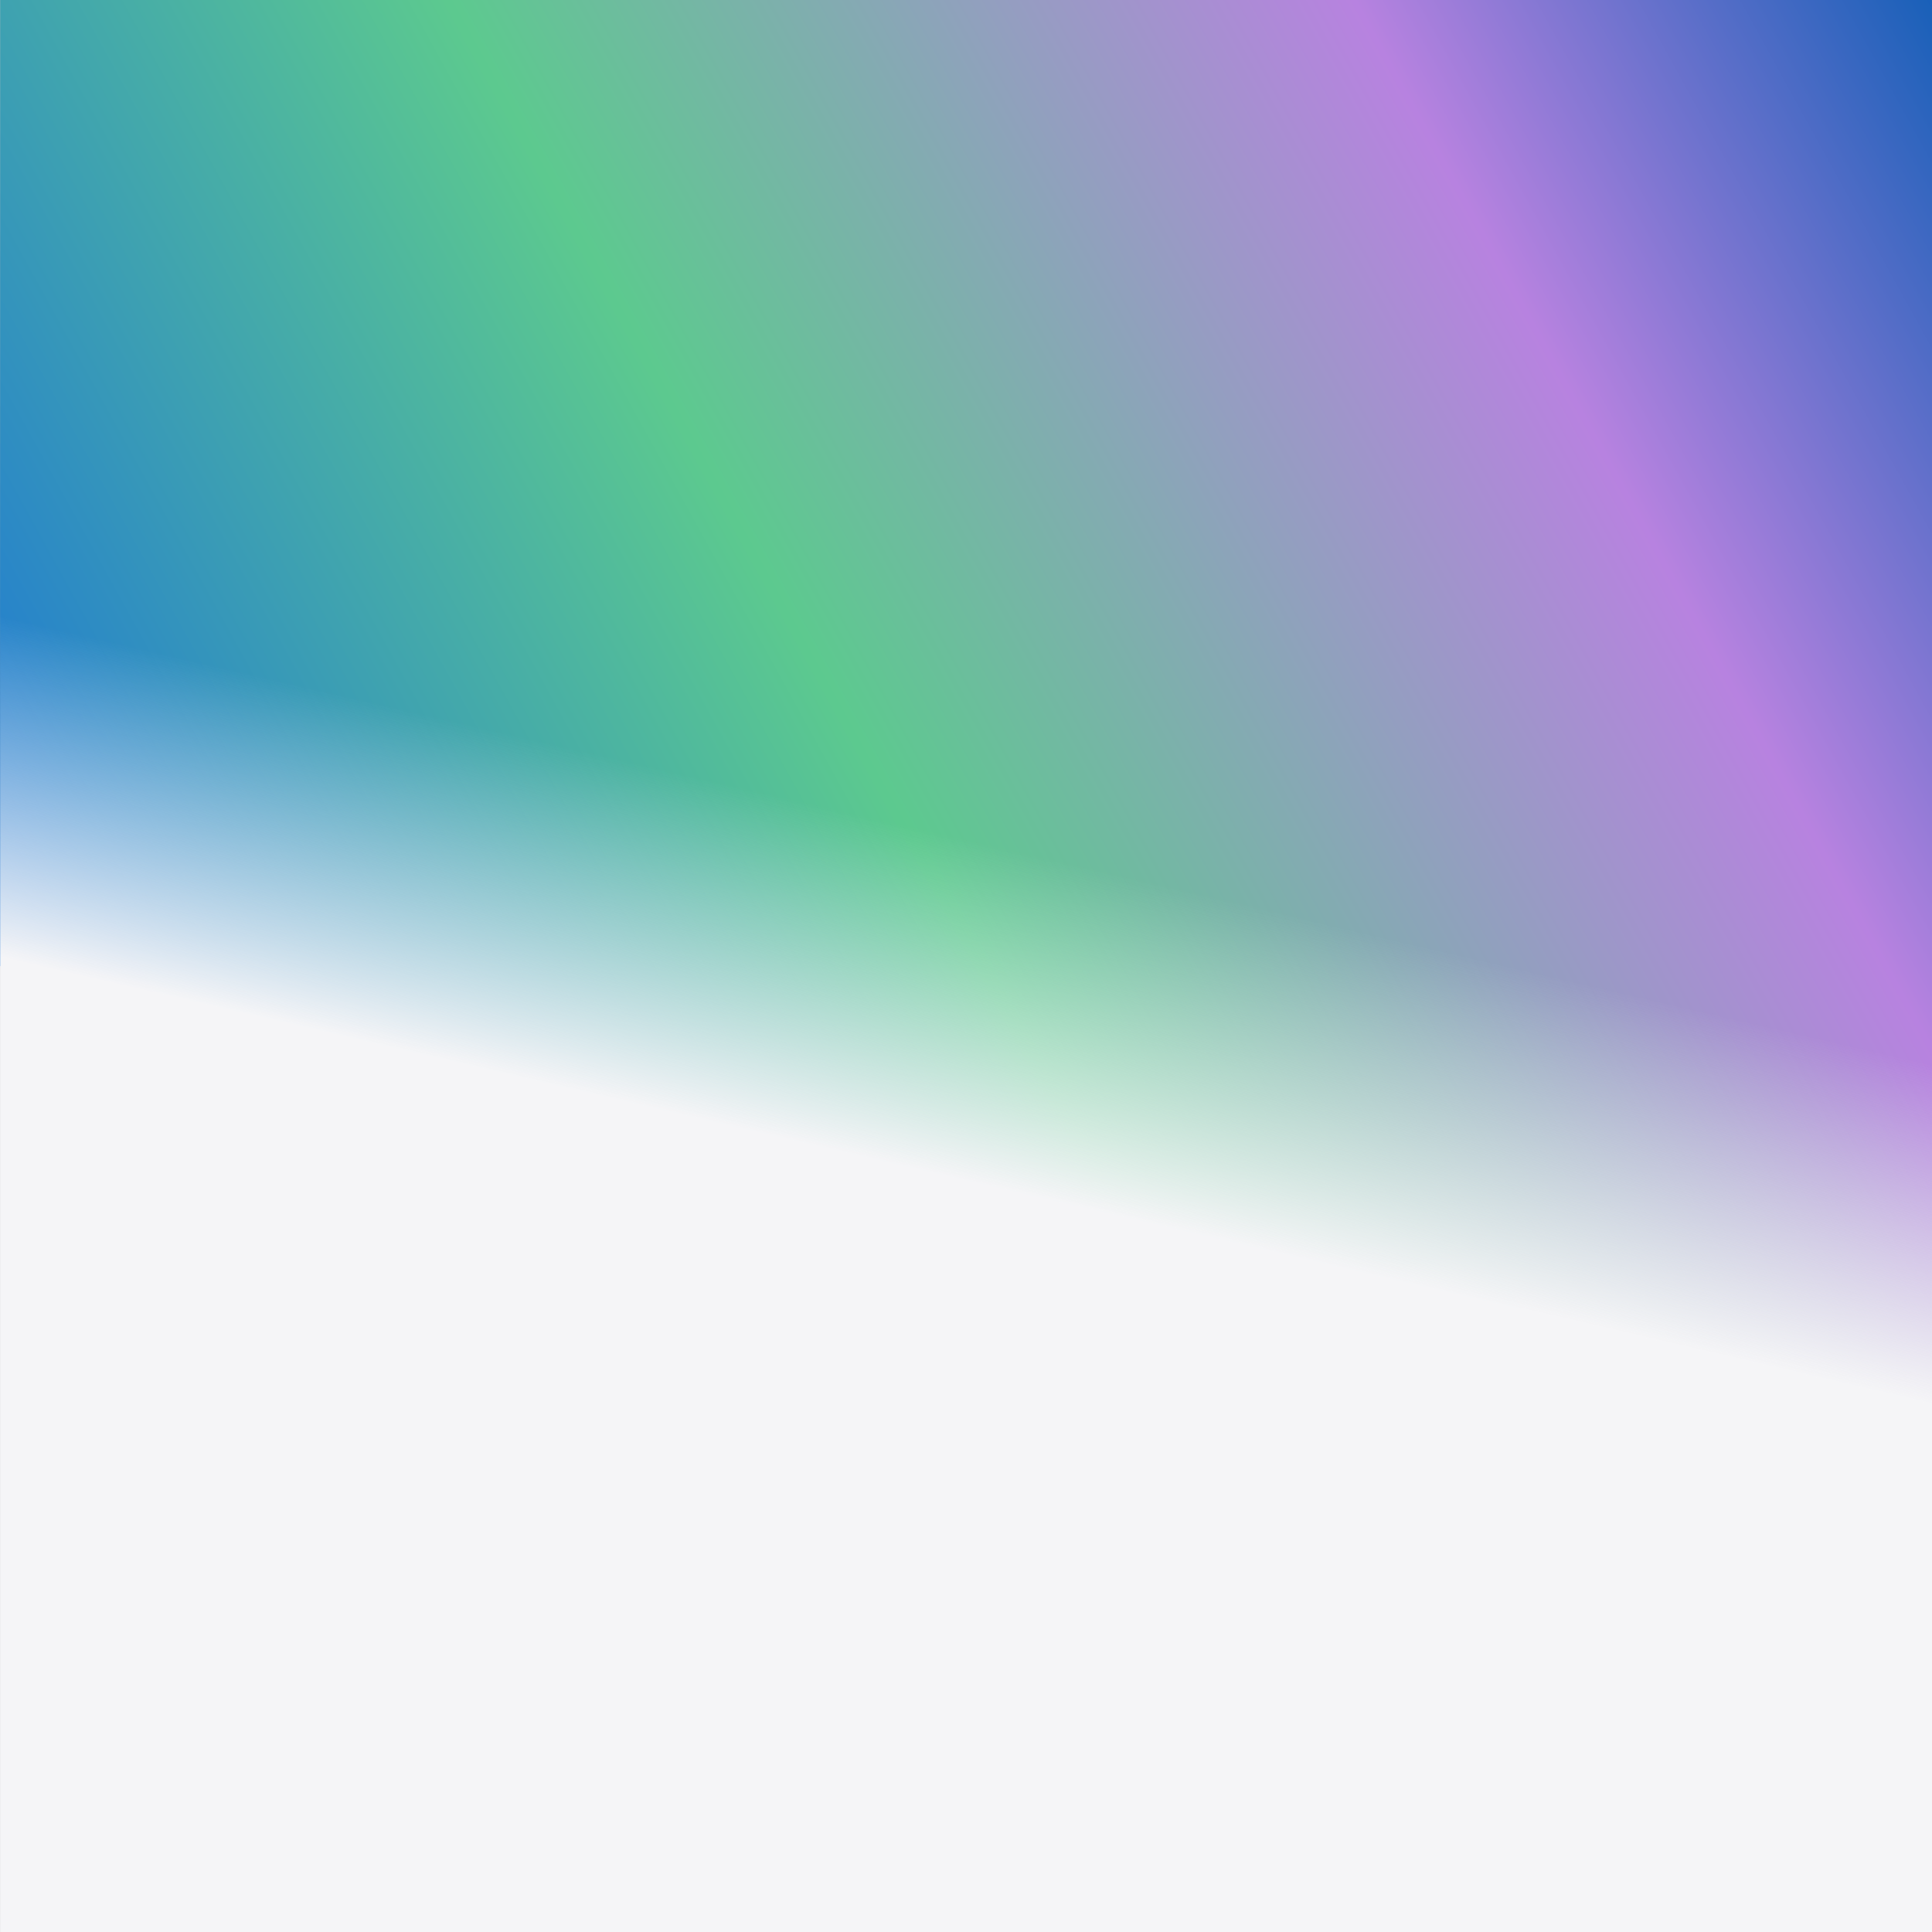 <svg xmlns="http://www.w3.org/2000/svg" xmlns:xlink="http://www.w3.org/1999/xlink" width="512" height="512"><rect width="100%" height="100%" fill="#333333" stroke="none"/><defs><linearGradient id="b"><stop offset="0" stop-color="#f5f5f7"/><stop offset="1" stop-color="#f5f5f7" stop-opacity="0"/></linearGradient><linearGradient id="a" x1="172" y1="230" x2="1179" y2="-323" gradientUnits="userSpaceOnUse" gradientTransform="translate(0 76.663) scale(.731)"><stop stop-color="#0061D9" stop-opacity=".9"/><stop offset=".221" stop-color="#4CC584" stop-opacity=".9"/><stop offset=".415" stop-color="#B176DE" stop-opacity=".9"/><stop offset=".54" stop-color="#0050B2" stop-opacity=".9"/><stop offset=".651" stop-color="#9FE7F9" stop-opacity=".9"/><stop offset=".9" stop-color="#E2724E" stop-opacity=".9"/><stop offset="1" stop-color="#0061D9" stop-opacity=".9"/></linearGradient><linearGradient xlink:href="#a" id="c" x1="399.175" y1="783.861" x2="872.196" y2="523.361" gradientUnits="userSpaceOnUse" gradientTransform="matrix(2 0 0 2 -827.286 -1342.614)"/><linearGradient xlink:href="#b" id="d" x1="269.04" y1="316" x2="288.946" y2="230.155" gradientUnits="userSpaceOnUse"/></defs><path d="M.04 0H512v512H.04z" fill="#f5f5f7"/><path d="M.04 0H512v384L0 256z" fill="url(#c)"/><path d="M.04 0H512v512H.04z" fill="url(#d)"/></svg>

